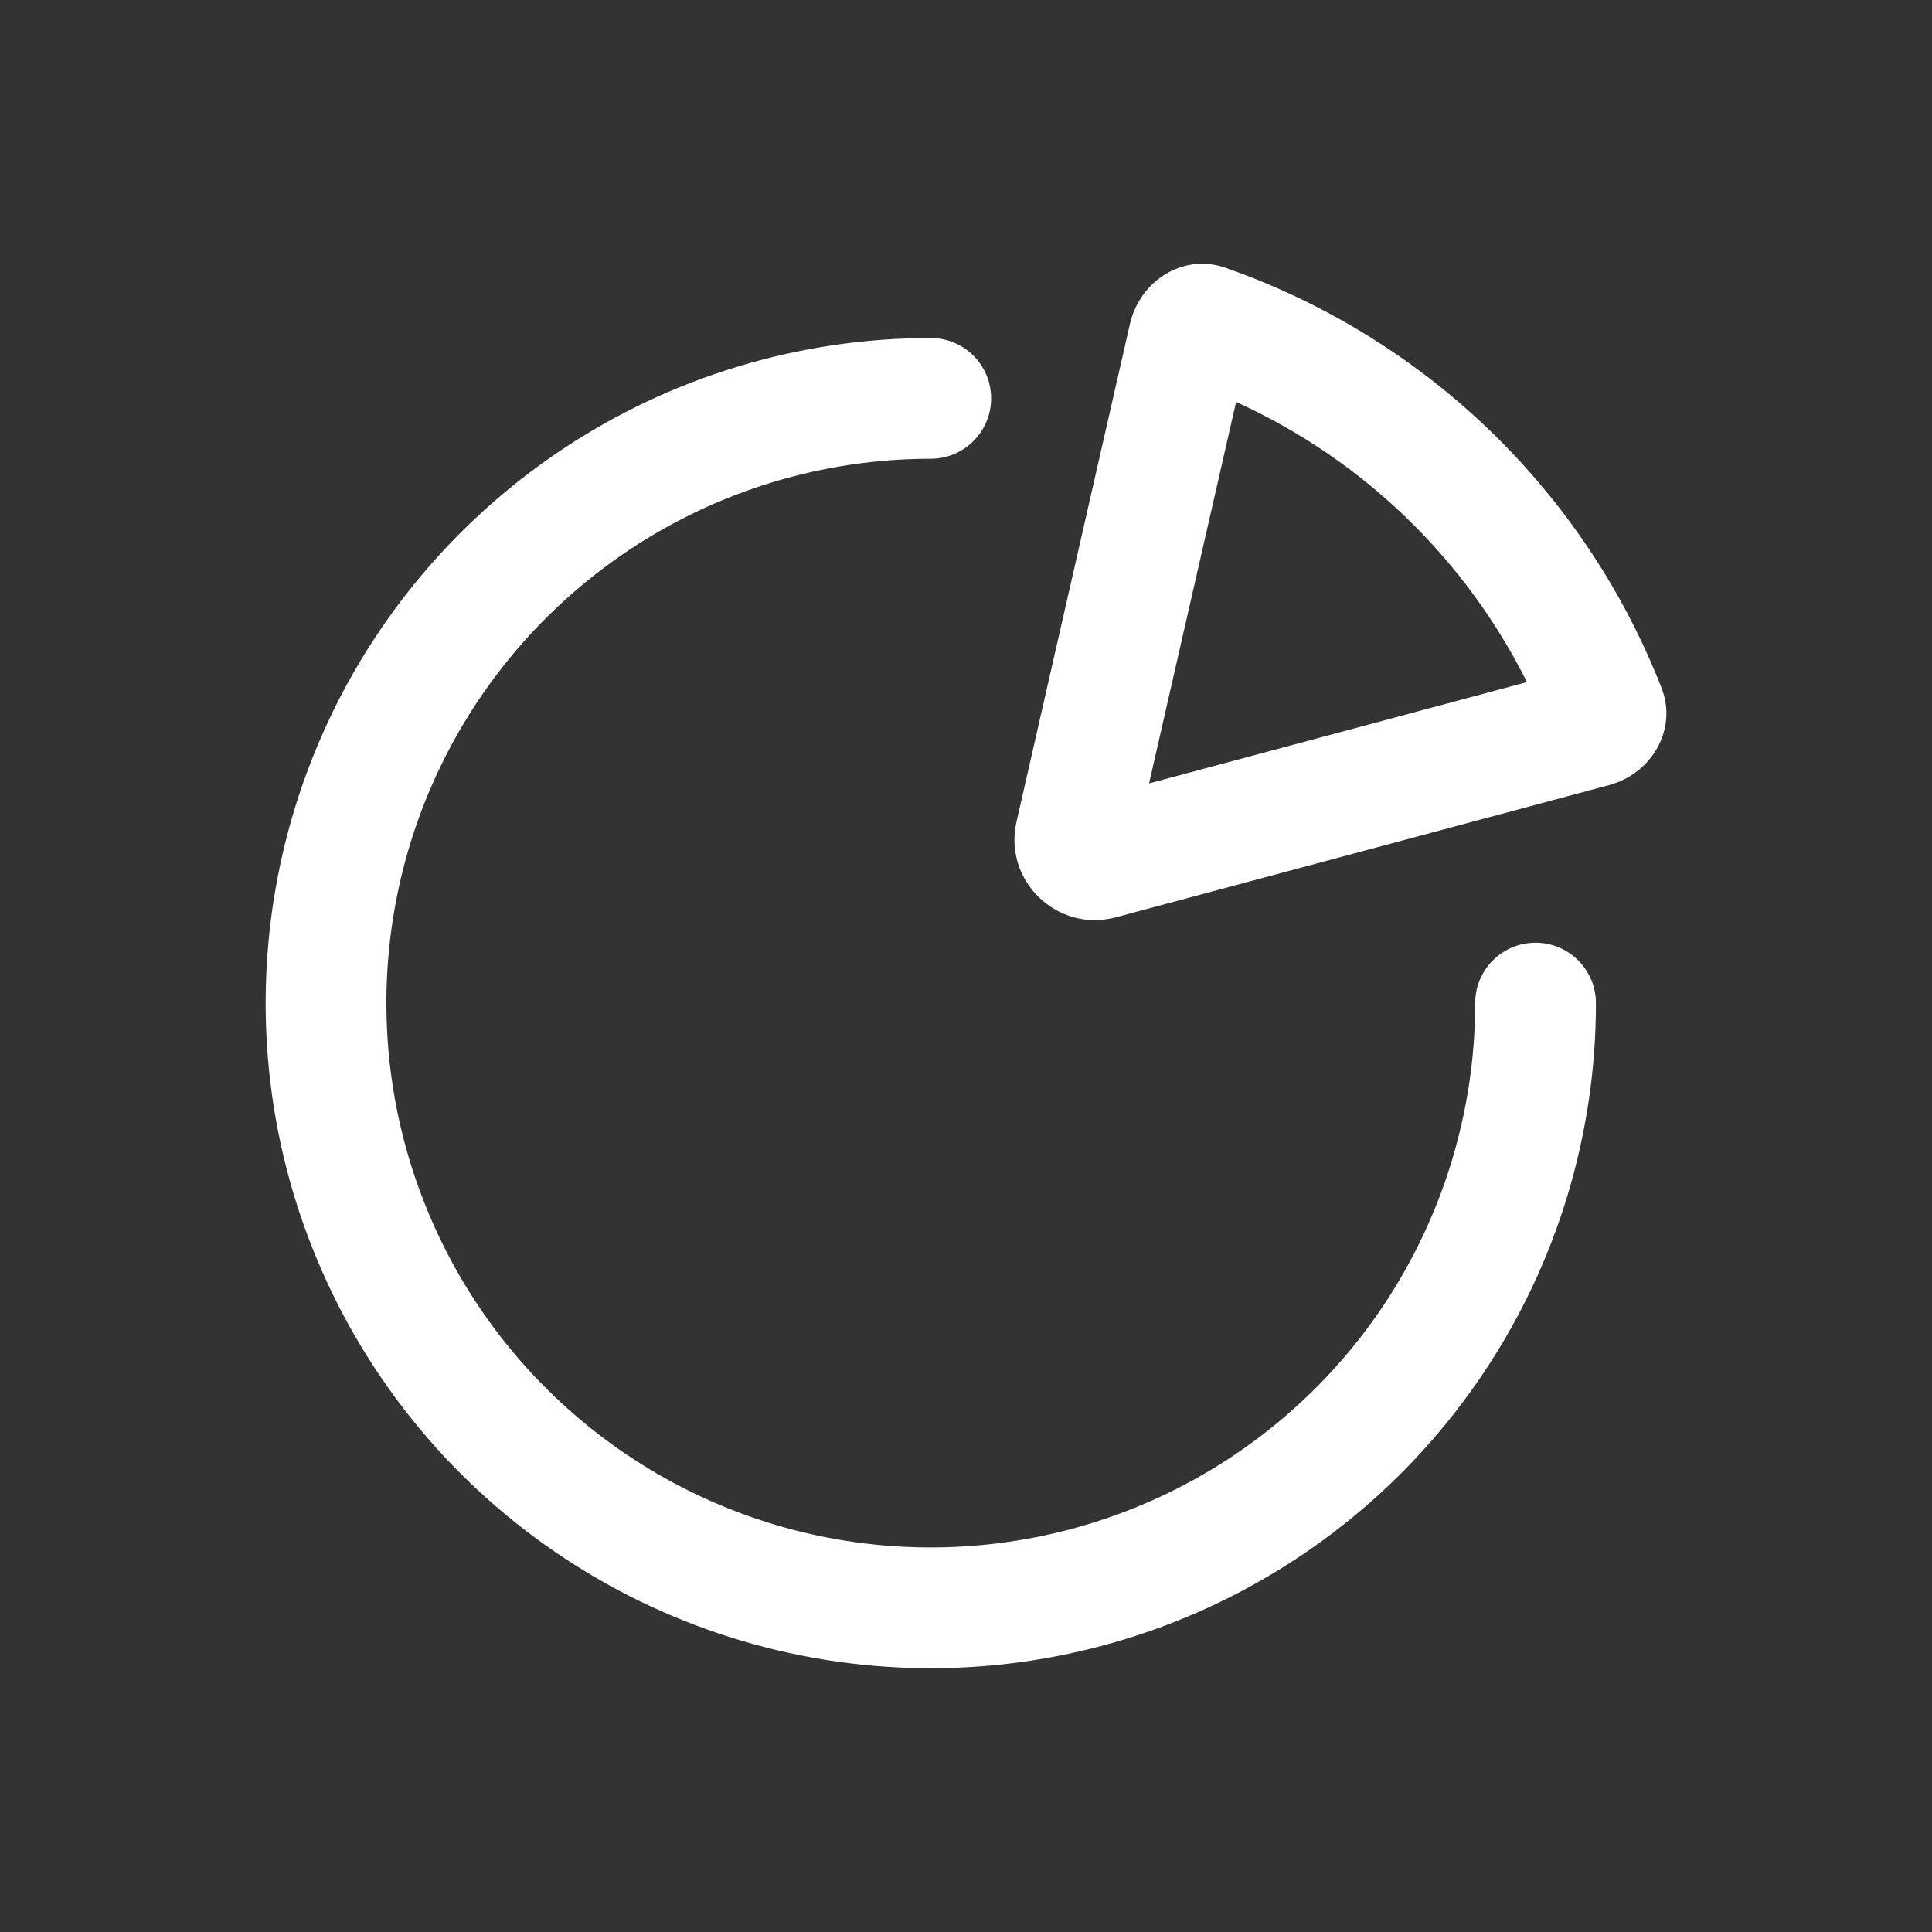 <svg width="20" height="20" viewBox="0 0 20 20" fill="none" xmlns="http://www.w3.org/2000/svg">
    <rect x="0" y="0" width="20" height="20" fill="#333333" stroke="none"/>
    <path fill-rule="evenodd" clip-rule="evenodd" d="M9.635 4.749C8.521 4.749 7.431 5.079 6.505 5.698C5.578 6.318 4.855 7.198 4.429 8.227C4.002 9.257 3.891 10.39 4.108 11.483C4.326 12.576 4.862 13.581 5.651 14.369C6.439 15.157 7.443 15.694 8.536 15.911C9.629 16.128 10.762 16.017 11.792 15.59C12.822 15.164 13.702 14.441 14.321 13.515C14.94 12.588 15.271 11.498 15.271 10.384C15.271 10.039 15.55 9.759 15.896 9.759C16.241 9.759 16.521 10.039 16.521 10.384C16.521 11.746 16.117 13.077 15.36 14.209C14.604 15.341 13.528 16.224 12.27 16.745C11.012 17.266 9.628 17.403 8.292 17.137C6.956 16.871 5.73 16.215 4.767 15.253C3.804 14.29 3.148 13.063 2.882 11.727C2.617 10.392 2.753 9.007 3.274 7.749C3.795 6.491 4.678 5.416 5.81 4.659C6.942 3.902 8.274 3.499 9.635 3.499C9.98 3.499 10.26 3.778 10.26 4.124C10.26 4.469 9.98 4.749 9.635 4.749Z" fill="white"/>
    <path fill-rule="evenodd" clip-rule="evenodd" d="M15.807 7.061C15.49 6.427 15.066 5.848 14.551 5.352C14.036 4.856 13.441 4.454 12.796 4.161L11.895 8.11L15.807 7.061ZM17.2 7.121C17.368 7.55 17.099 8.009 16.655 8.128L11.551 9.496C10.945 9.658 10.383 9.118 10.523 8.506L11.697 3.354C11.8 2.905 12.249 2.62 12.683 2.771C13.702 3.127 14.636 3.699 15.418 4.452C16.2 5.205 16.807 6.116 17.2 7.121Z" fill="white"/>
</svg>
